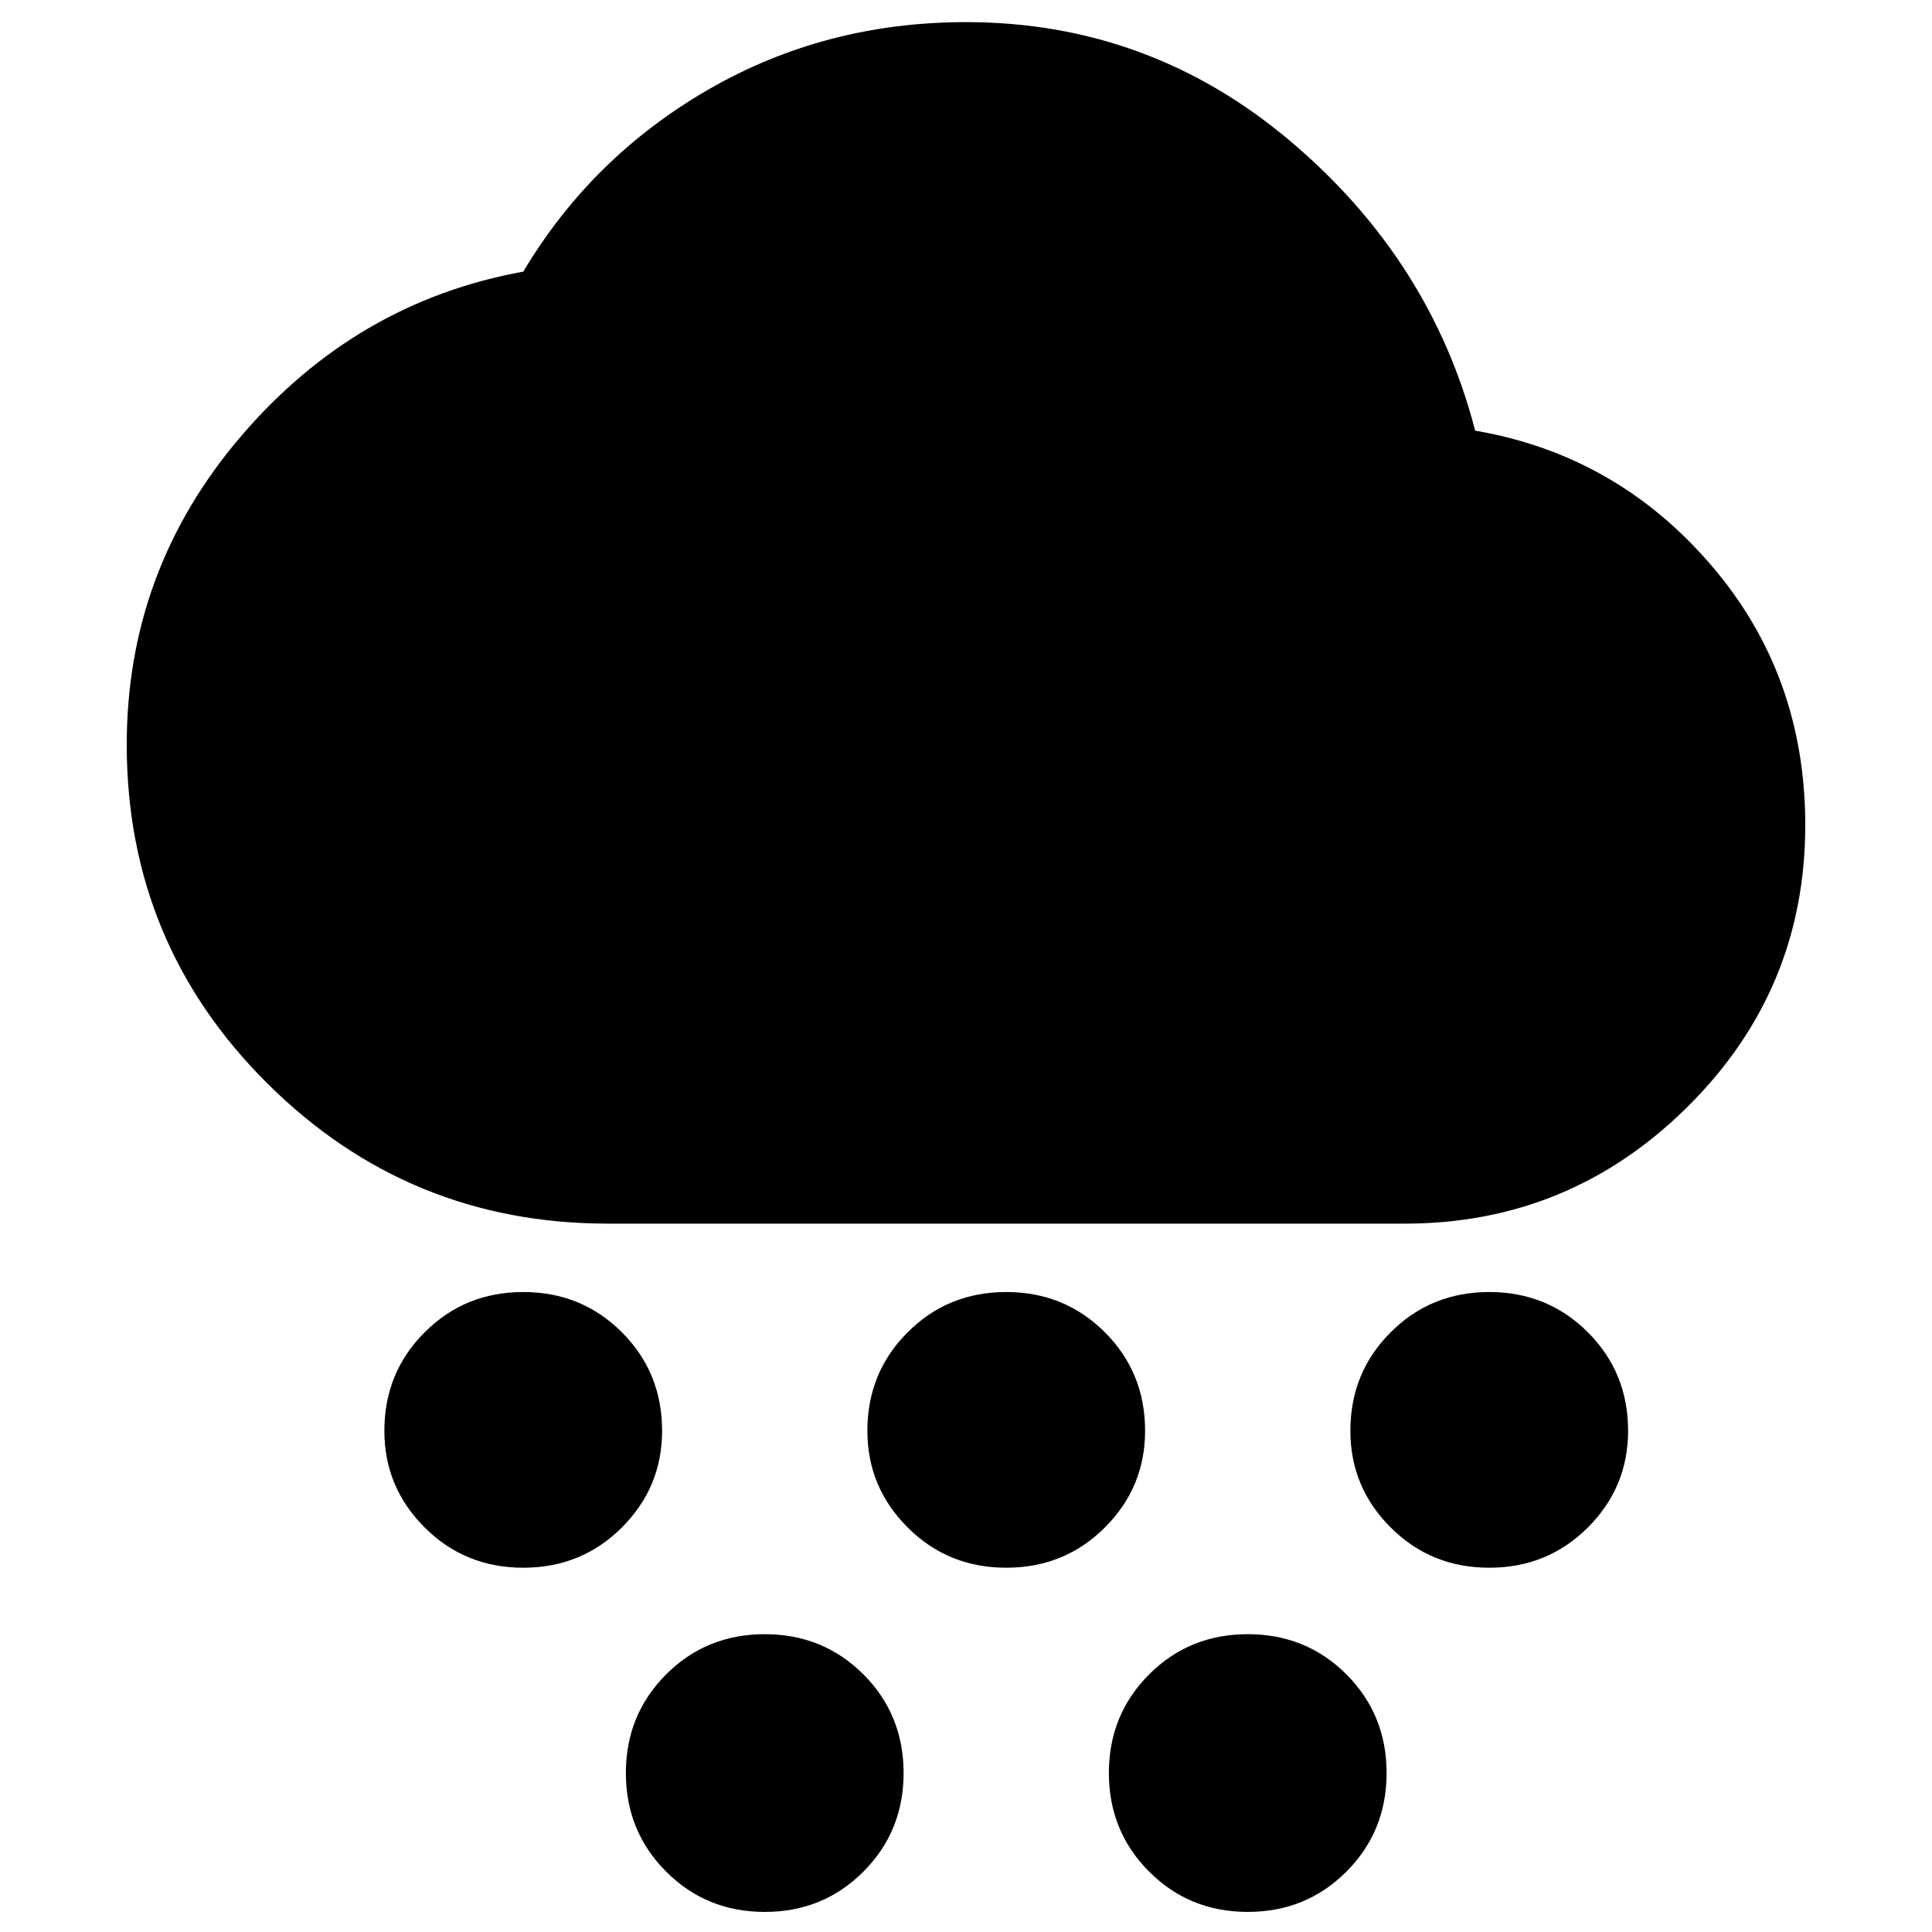 <svg xmlns="http://www.w3.org/2000/svg" height="20" width="20"><path d="M5.417 16.229q-.605 0-1.021-.417-.417-.416-.417-1 0-.604.417-1.02.416-.417 1.021-.417.604 0 1.021.417.416.416.416 1.02 0 .584-.416 1-.417.417-1.021.417Zm2.5 3.563q-.605 0-1.021-.417-.417-.417-.417-1.021 0-.604.417-1.021.416-.416 1.021-.416.604 0 1.021.416.416.417.416 1.021 0 .604-.416 1.021-.417.417-1.021.417Zm2.5-3.563q-.605 0-1.021-.417-.417-.416-.417-1 0-.604.417-1.02.416-.417 1.021-.417.604 0 1.021.417.416.416.416 1.02 0 .584-.416 1-.417.417-1.021.417Zm5 0q-.605 0-1.021-.417-.417-.416-.417-1 0-.604.417-1.02.416-.417 1.021-.417.604 0 1.021.417.416.416.416 1.02 0 .584-.416 1-.417.417-1.021.417Zm-2.5 3.563q-.605 0-1.021-.417-.417-.417-.417-1.021 0-.604.417-1.021.416-.416 1.021-.416.604 0 1.021.416.416.417.416 1.021 0 .604-.416 1.021-.417.417-1.021.417Zm-6.625-7.125q-2.063 0-3.521-1.448-1.459-1.448-1.459-3.511 0-1.812 1.188-3.198 1.188-1.385 2.917-1.698.708-1.187 1.916-1.885Q8.542.229 10 .229q1.896 0 3.354 1.229 1.458 1.23 1.917 3 1.458.25 2.437 1.386.98 1.135.98 2.698 0 1.708-1.219 2.916-1.219 1.209-2.927 1.209Z"/></svg>